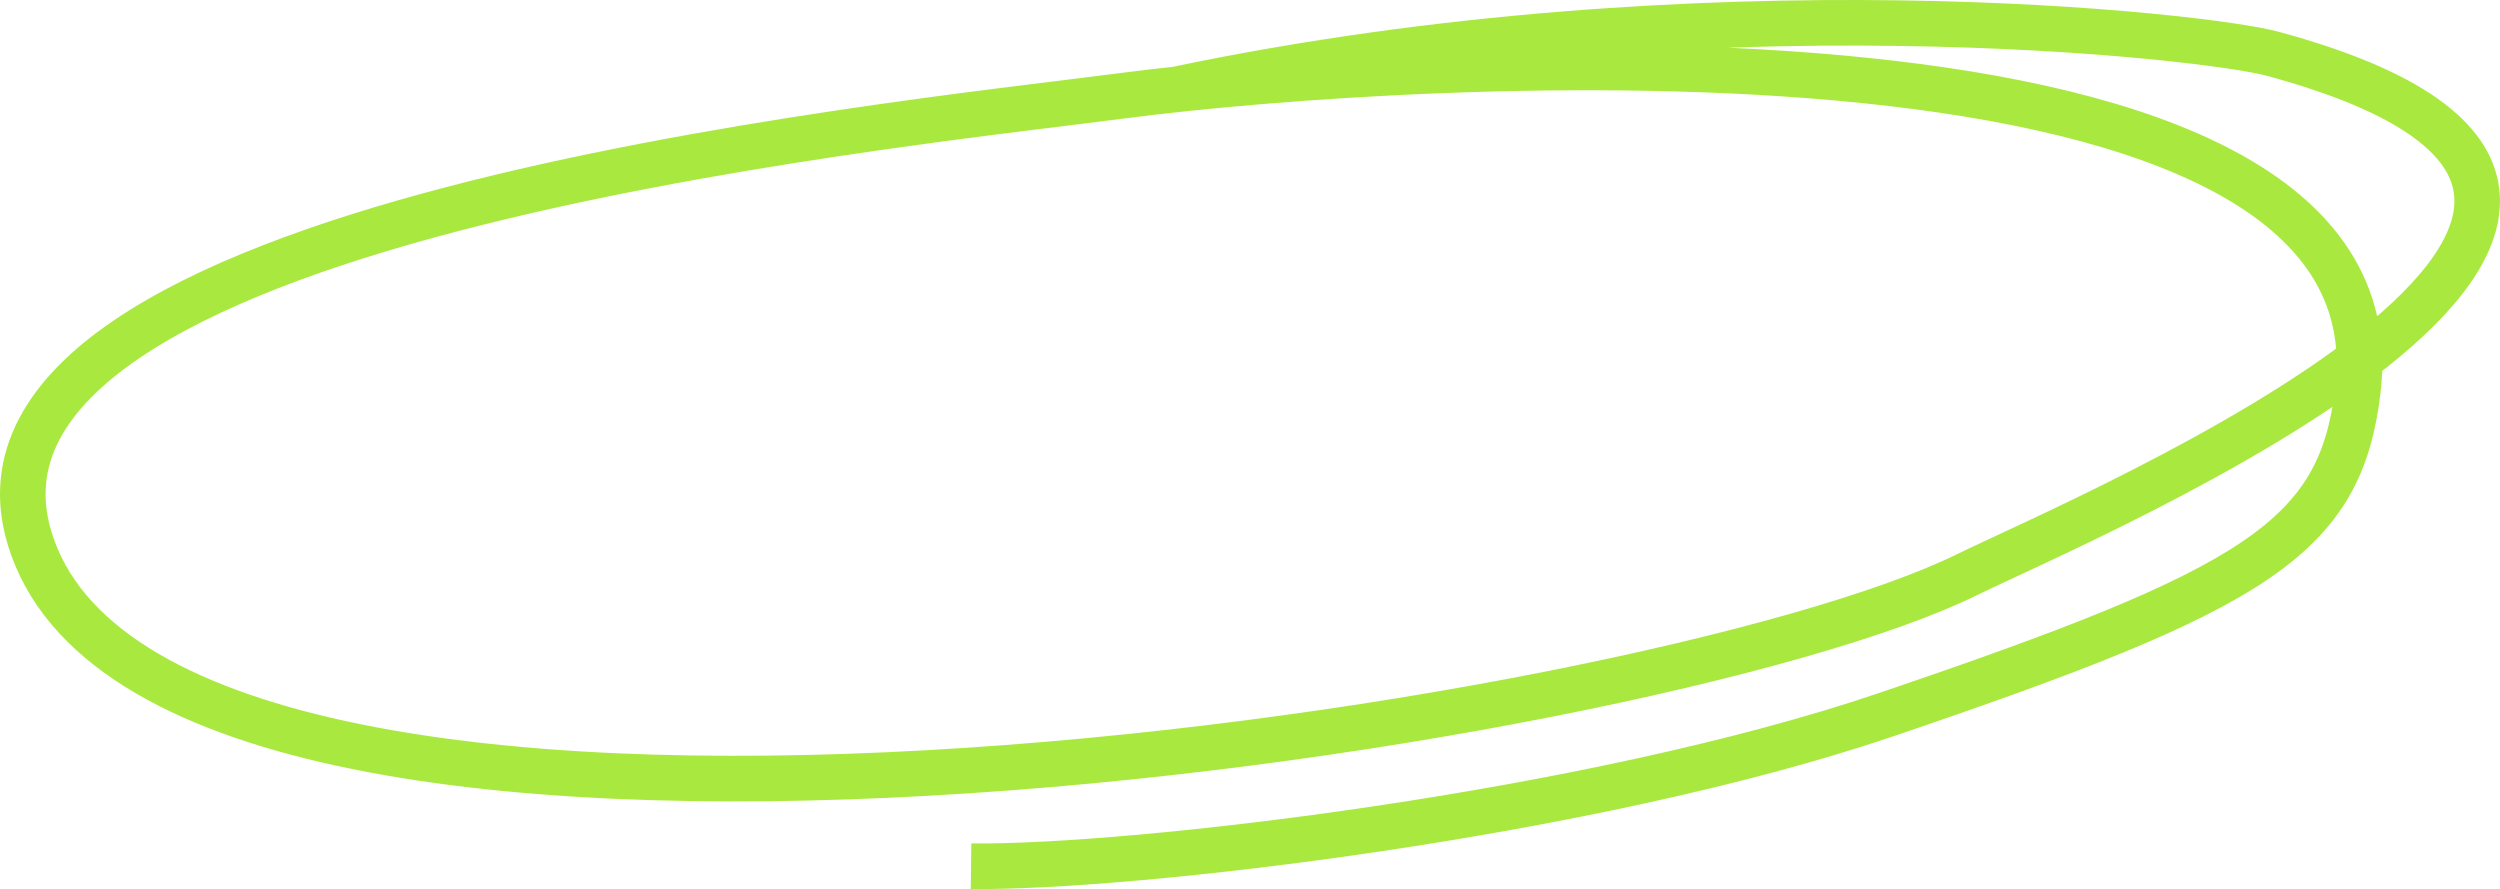 <svg width="329" height="117" viewBox="0 0 329 117" fill="none" xmlns="http://www.w3.org/2000/svg">
<path d="M127.79 113.994C149.032 114.24 209.438 107.193 248.106 94.085C297.049 77.494 308.004 70.857 310.304 51.317C316.422 -0.668 185.784 7.635 147.672 12.605C116.573 16.66 -8.826 29.012 3.904 70.857C20.728 126.161 216.796 96.297 258.813 75.65C274.107 68.135 372.5 26.986 299.088 7.074C290.421 4.723 224.655 -2.881 154.81 11.76" stroke="#A9E93F" stroke-width="6"/>
</svg>
